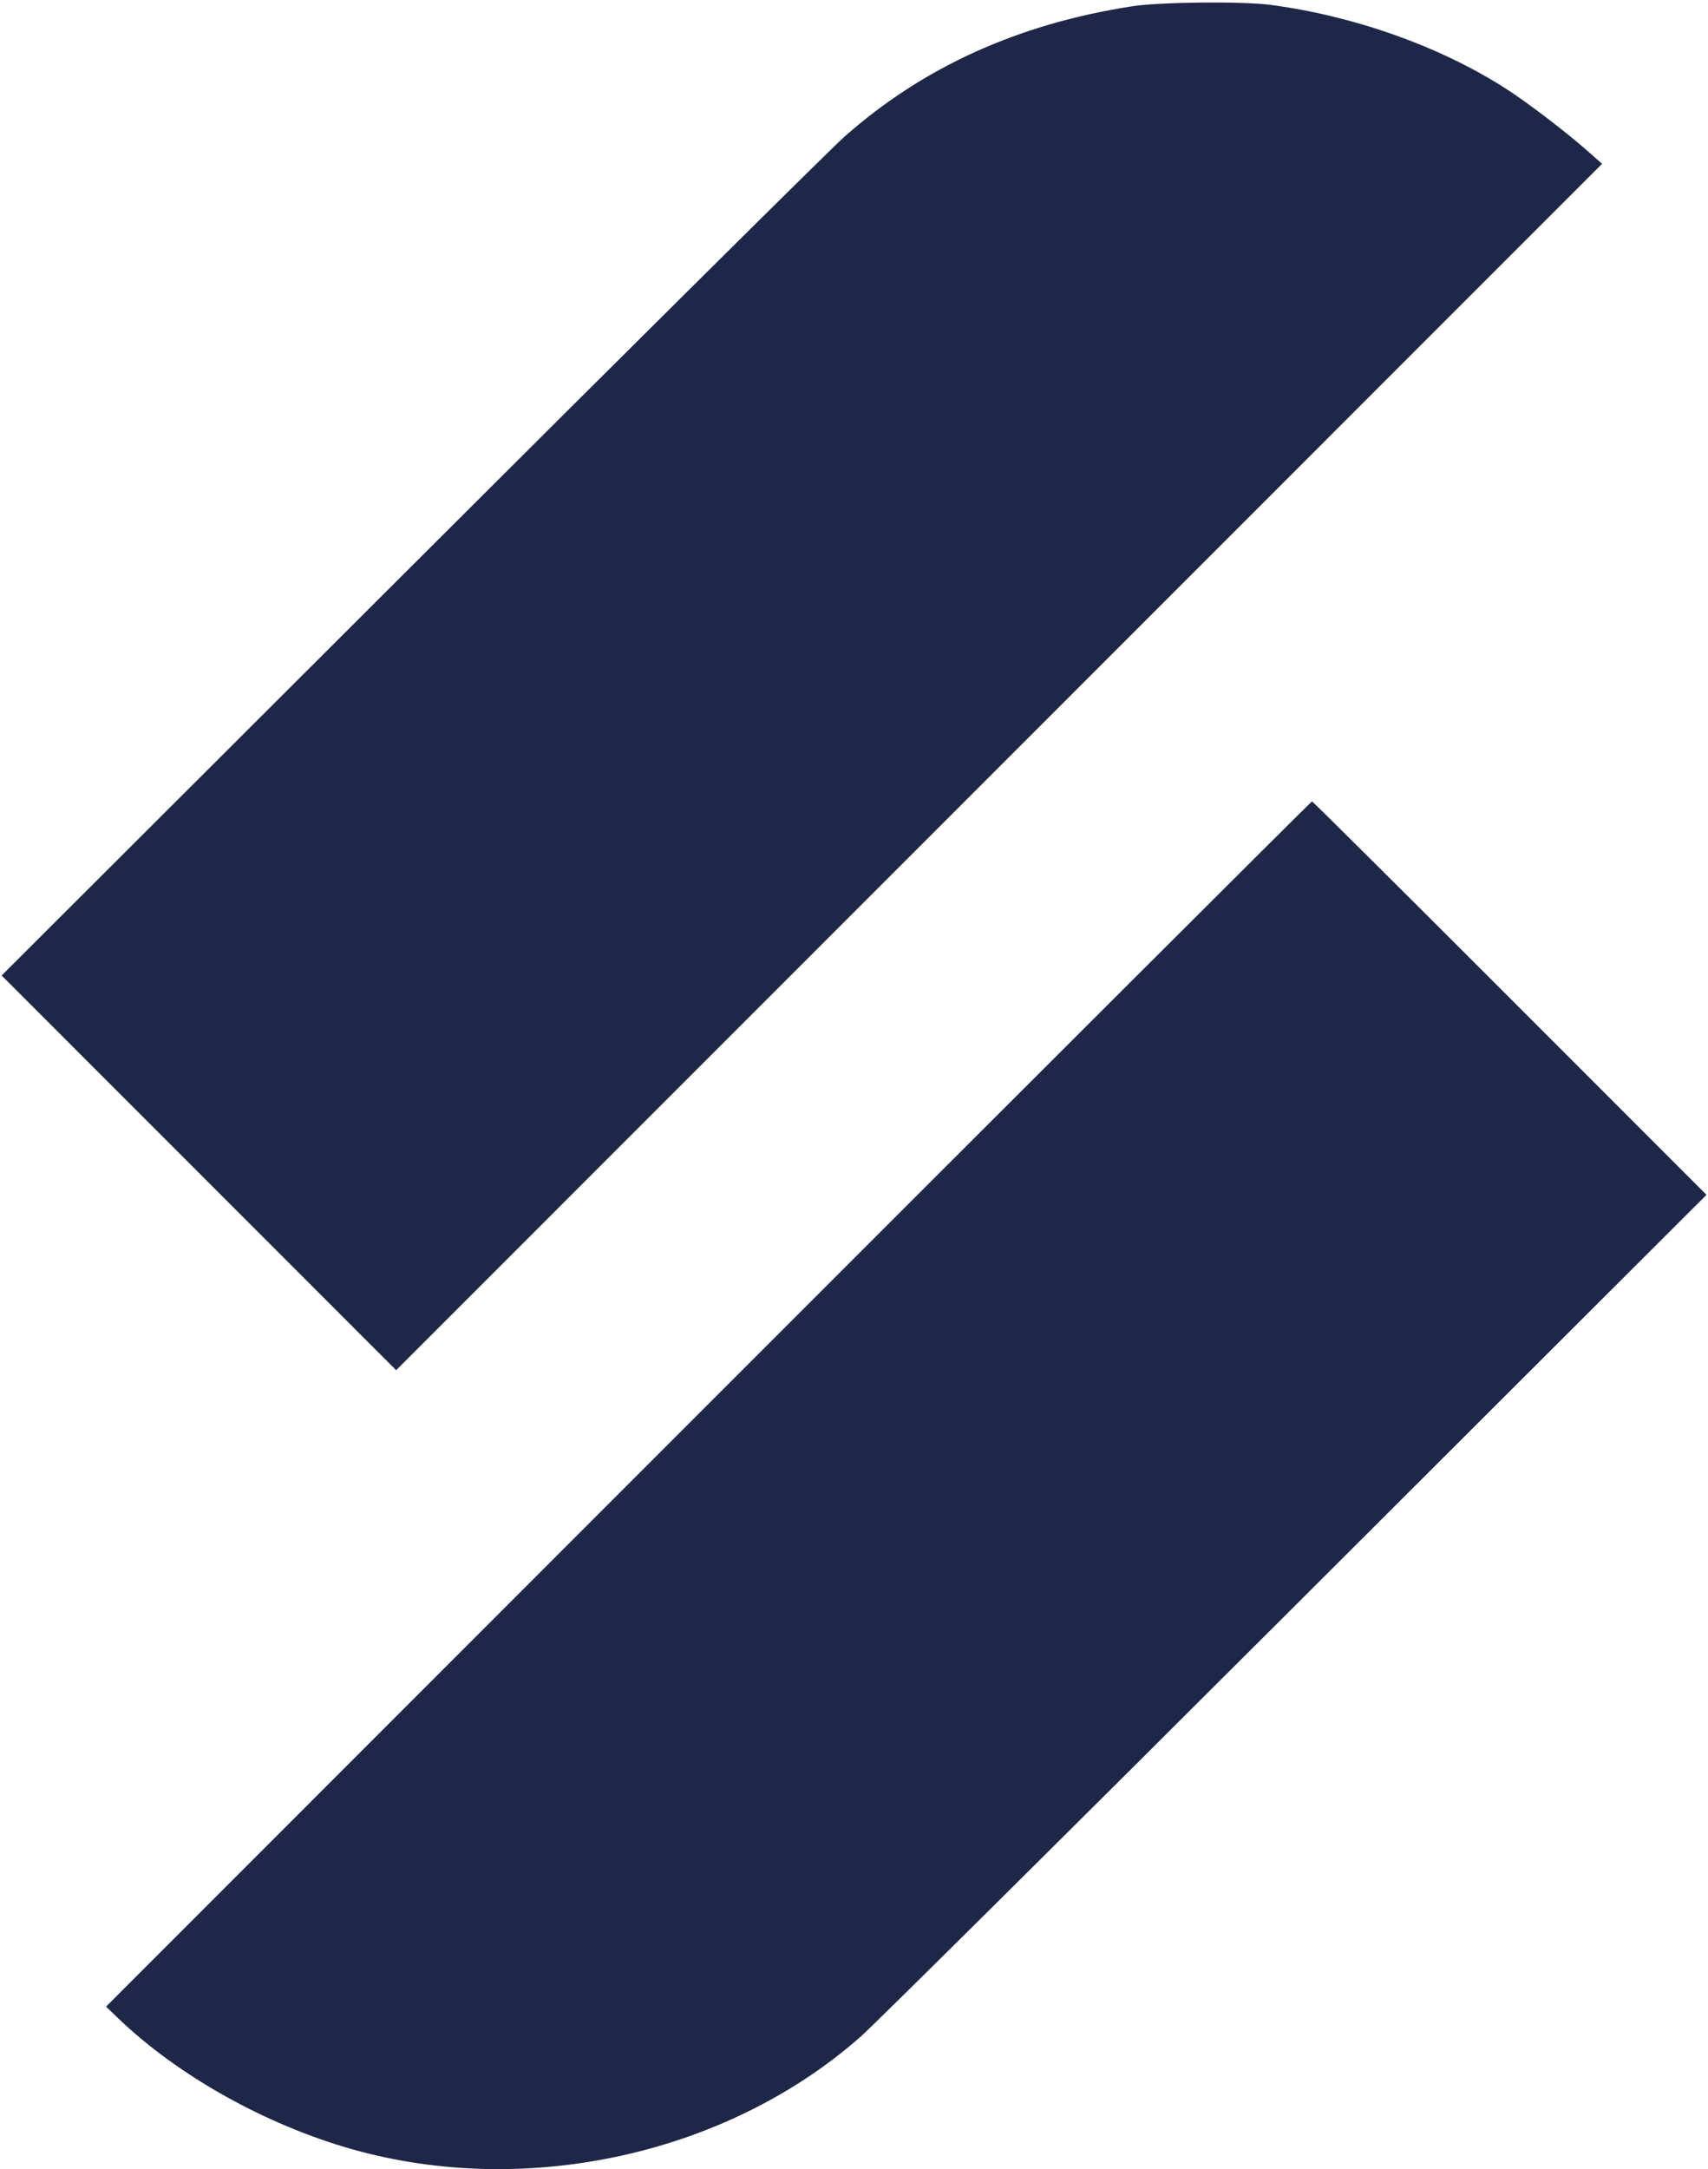 <svg width="671" height="852" viewBox="0 0 671 852" fill="none" xmlns="http://www.w3.org/2000/svg">
<path fill-rule="evenodd" clip-rule="evenodd" d="M444.964 2.439C400.235 9.291 362.626 26.319 331.723 53.709C326.395 58.431 249.724 134.486 161.341 222.72L0.645 383.145L78.141 460.658L155.636 538.171L392.508 301.258L629.38 64.344L624.62 60.115C615.423 51.943 599.538 39.822 590.755 34.274C564.838 17.905 531.845 6.252 499.11 1.905C488.227 0.46 455.792 0.78 444.964 2.439ZM278.294 551.437L41.666 788.121L46.431 792.703C69.773 815.145 104.227 834.451 138.113 844.076C206.878 863.611 286.02 846.071 338.359 799.699C343.673 794.99 420.558 718.72 509.215 630.21L670.408 469.281L593.168 392.018C550.685 349.522 515.7 314.754 515.424 314.754C515.147 314.754 408.439 421.261 278.294 551.437Z" fill="#1E2747"/>
</svg>
